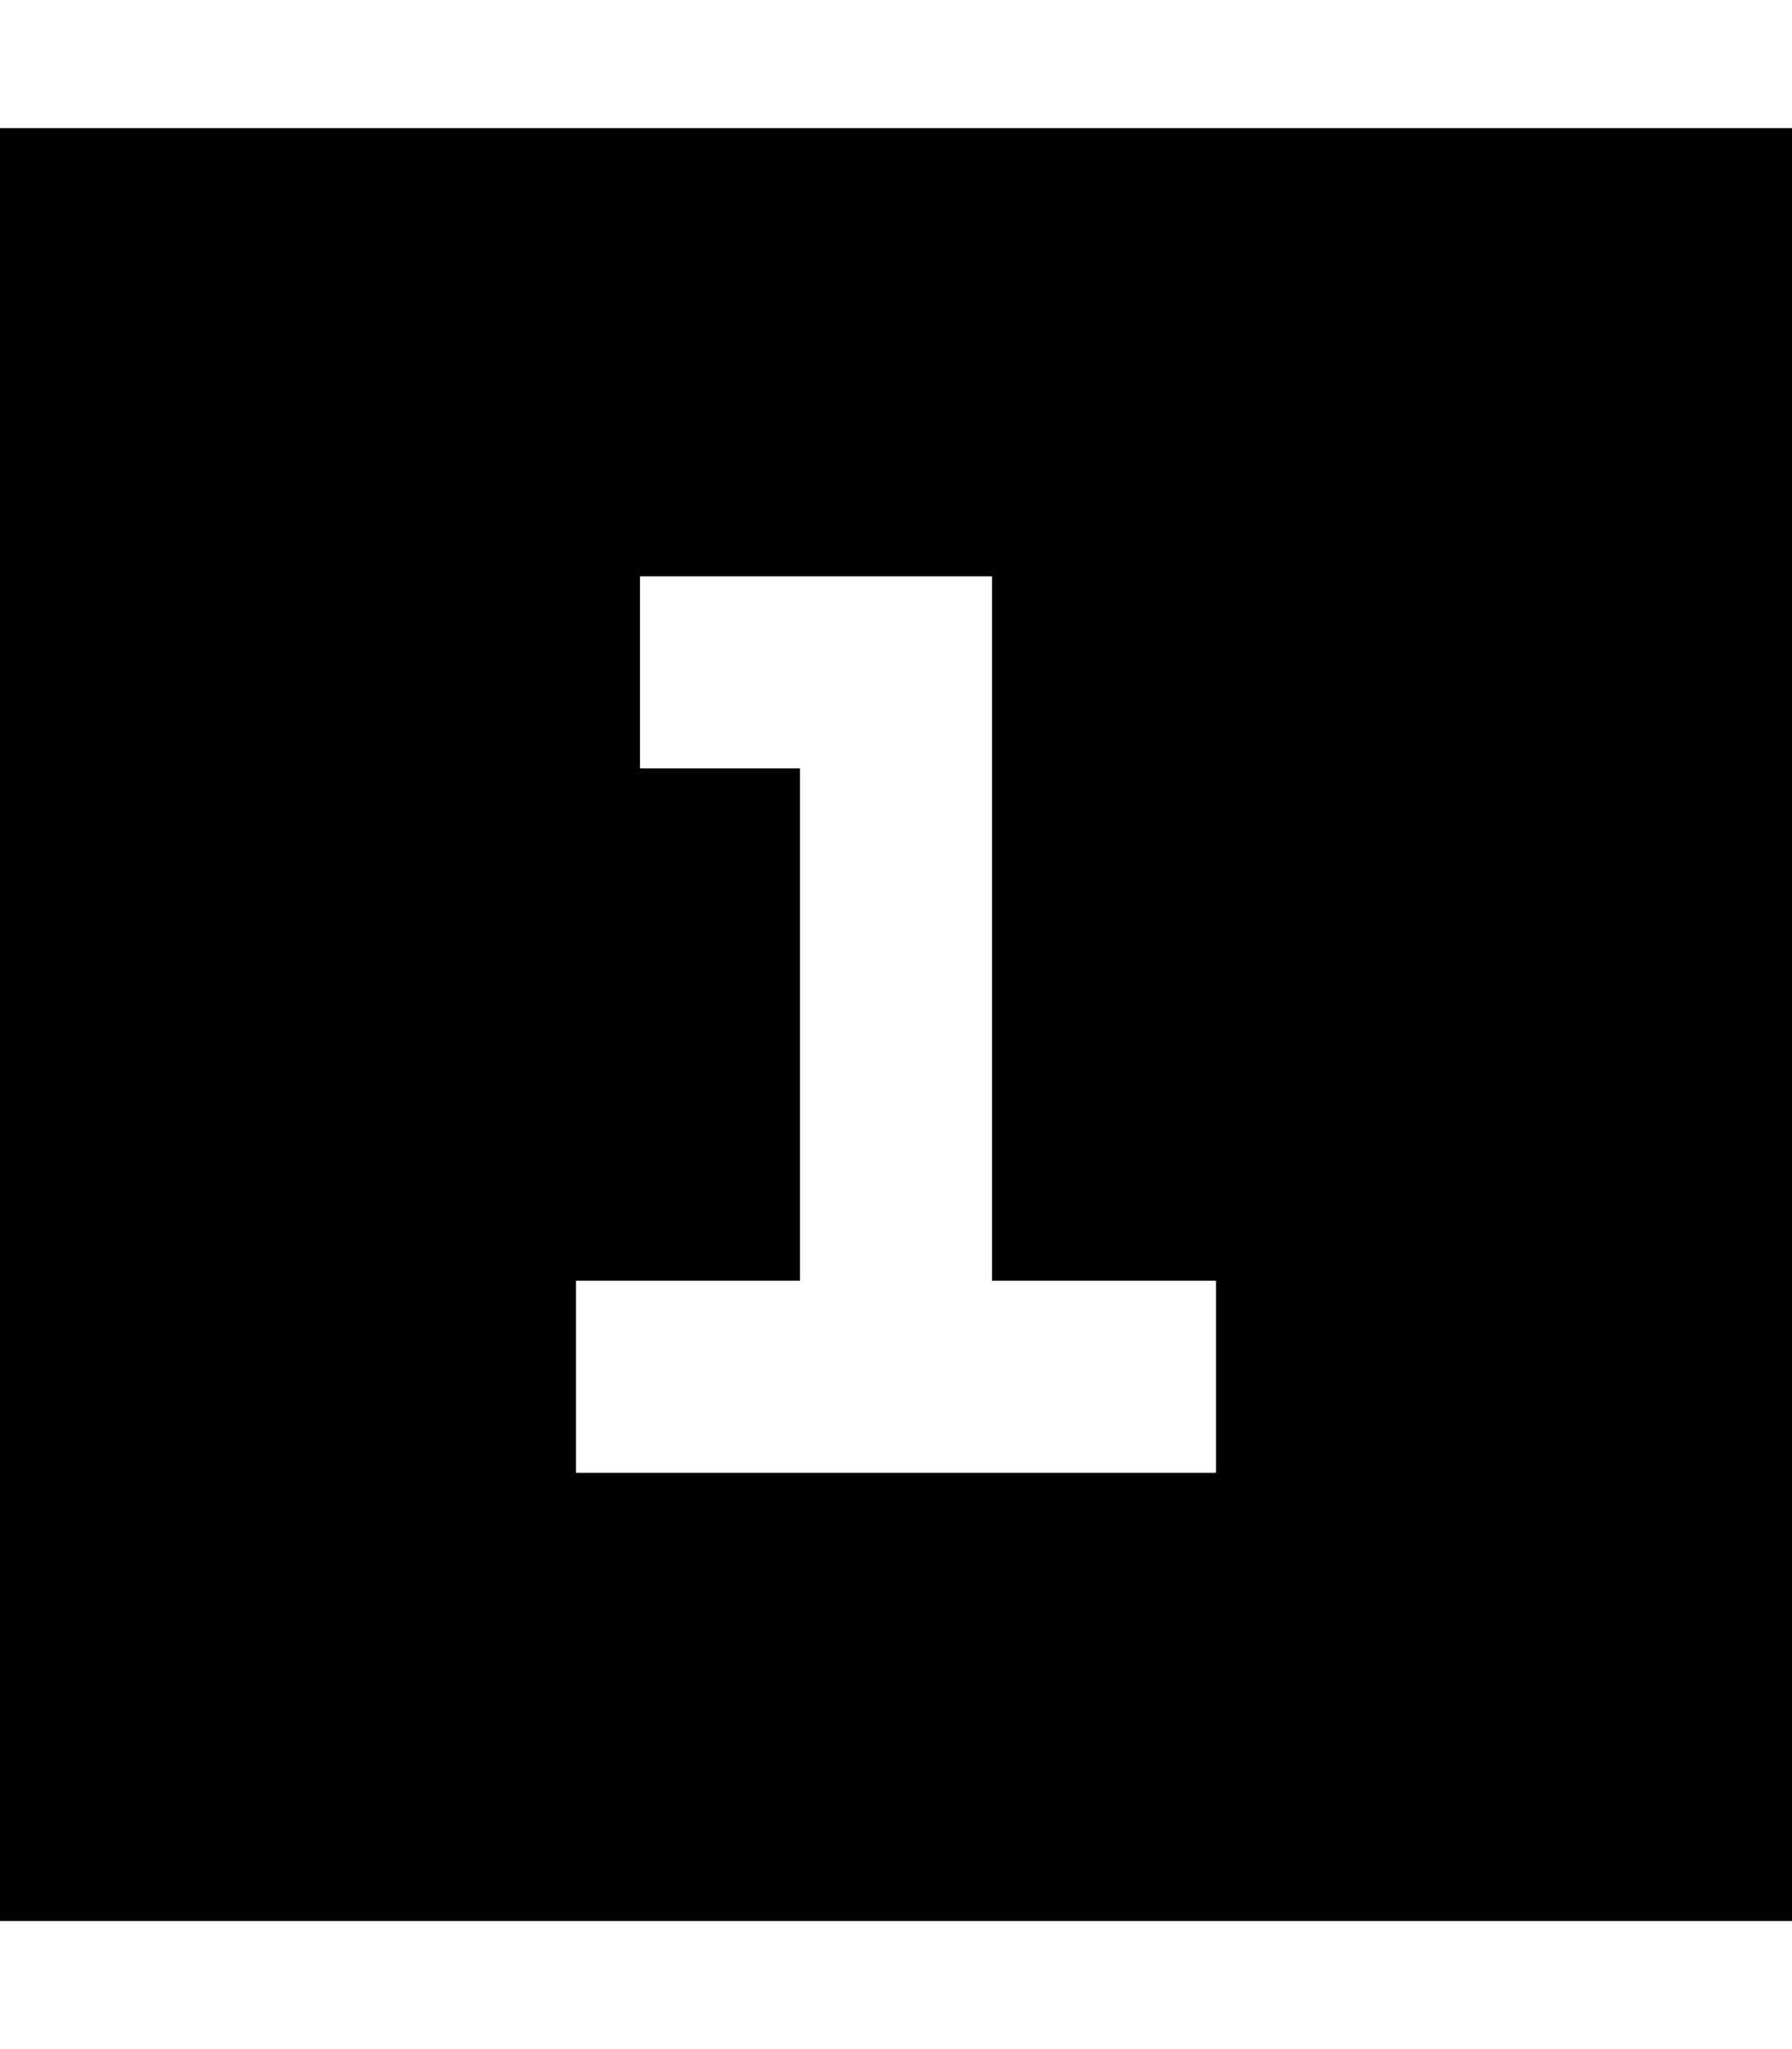 <svg fill="currentColor" xmlns="http://www.w3.org/2000/svg" viewBox="0 0 448 512"><!--! Font Awesome Pro 7.1.0 by @fontawesome - https://fontawesome.com License - https://fontawesome.com/license (Commercial License) Copyright 2025 Fonticons, Inc. --><path fill="currentColor" d="M448 32l-448 0 0 448 448 0 0-448zM184 144l64 0 0 176 56 0 0 48-160 0 0-48 56 0 0-128-40 0 0-48 24 0z"/></svg>